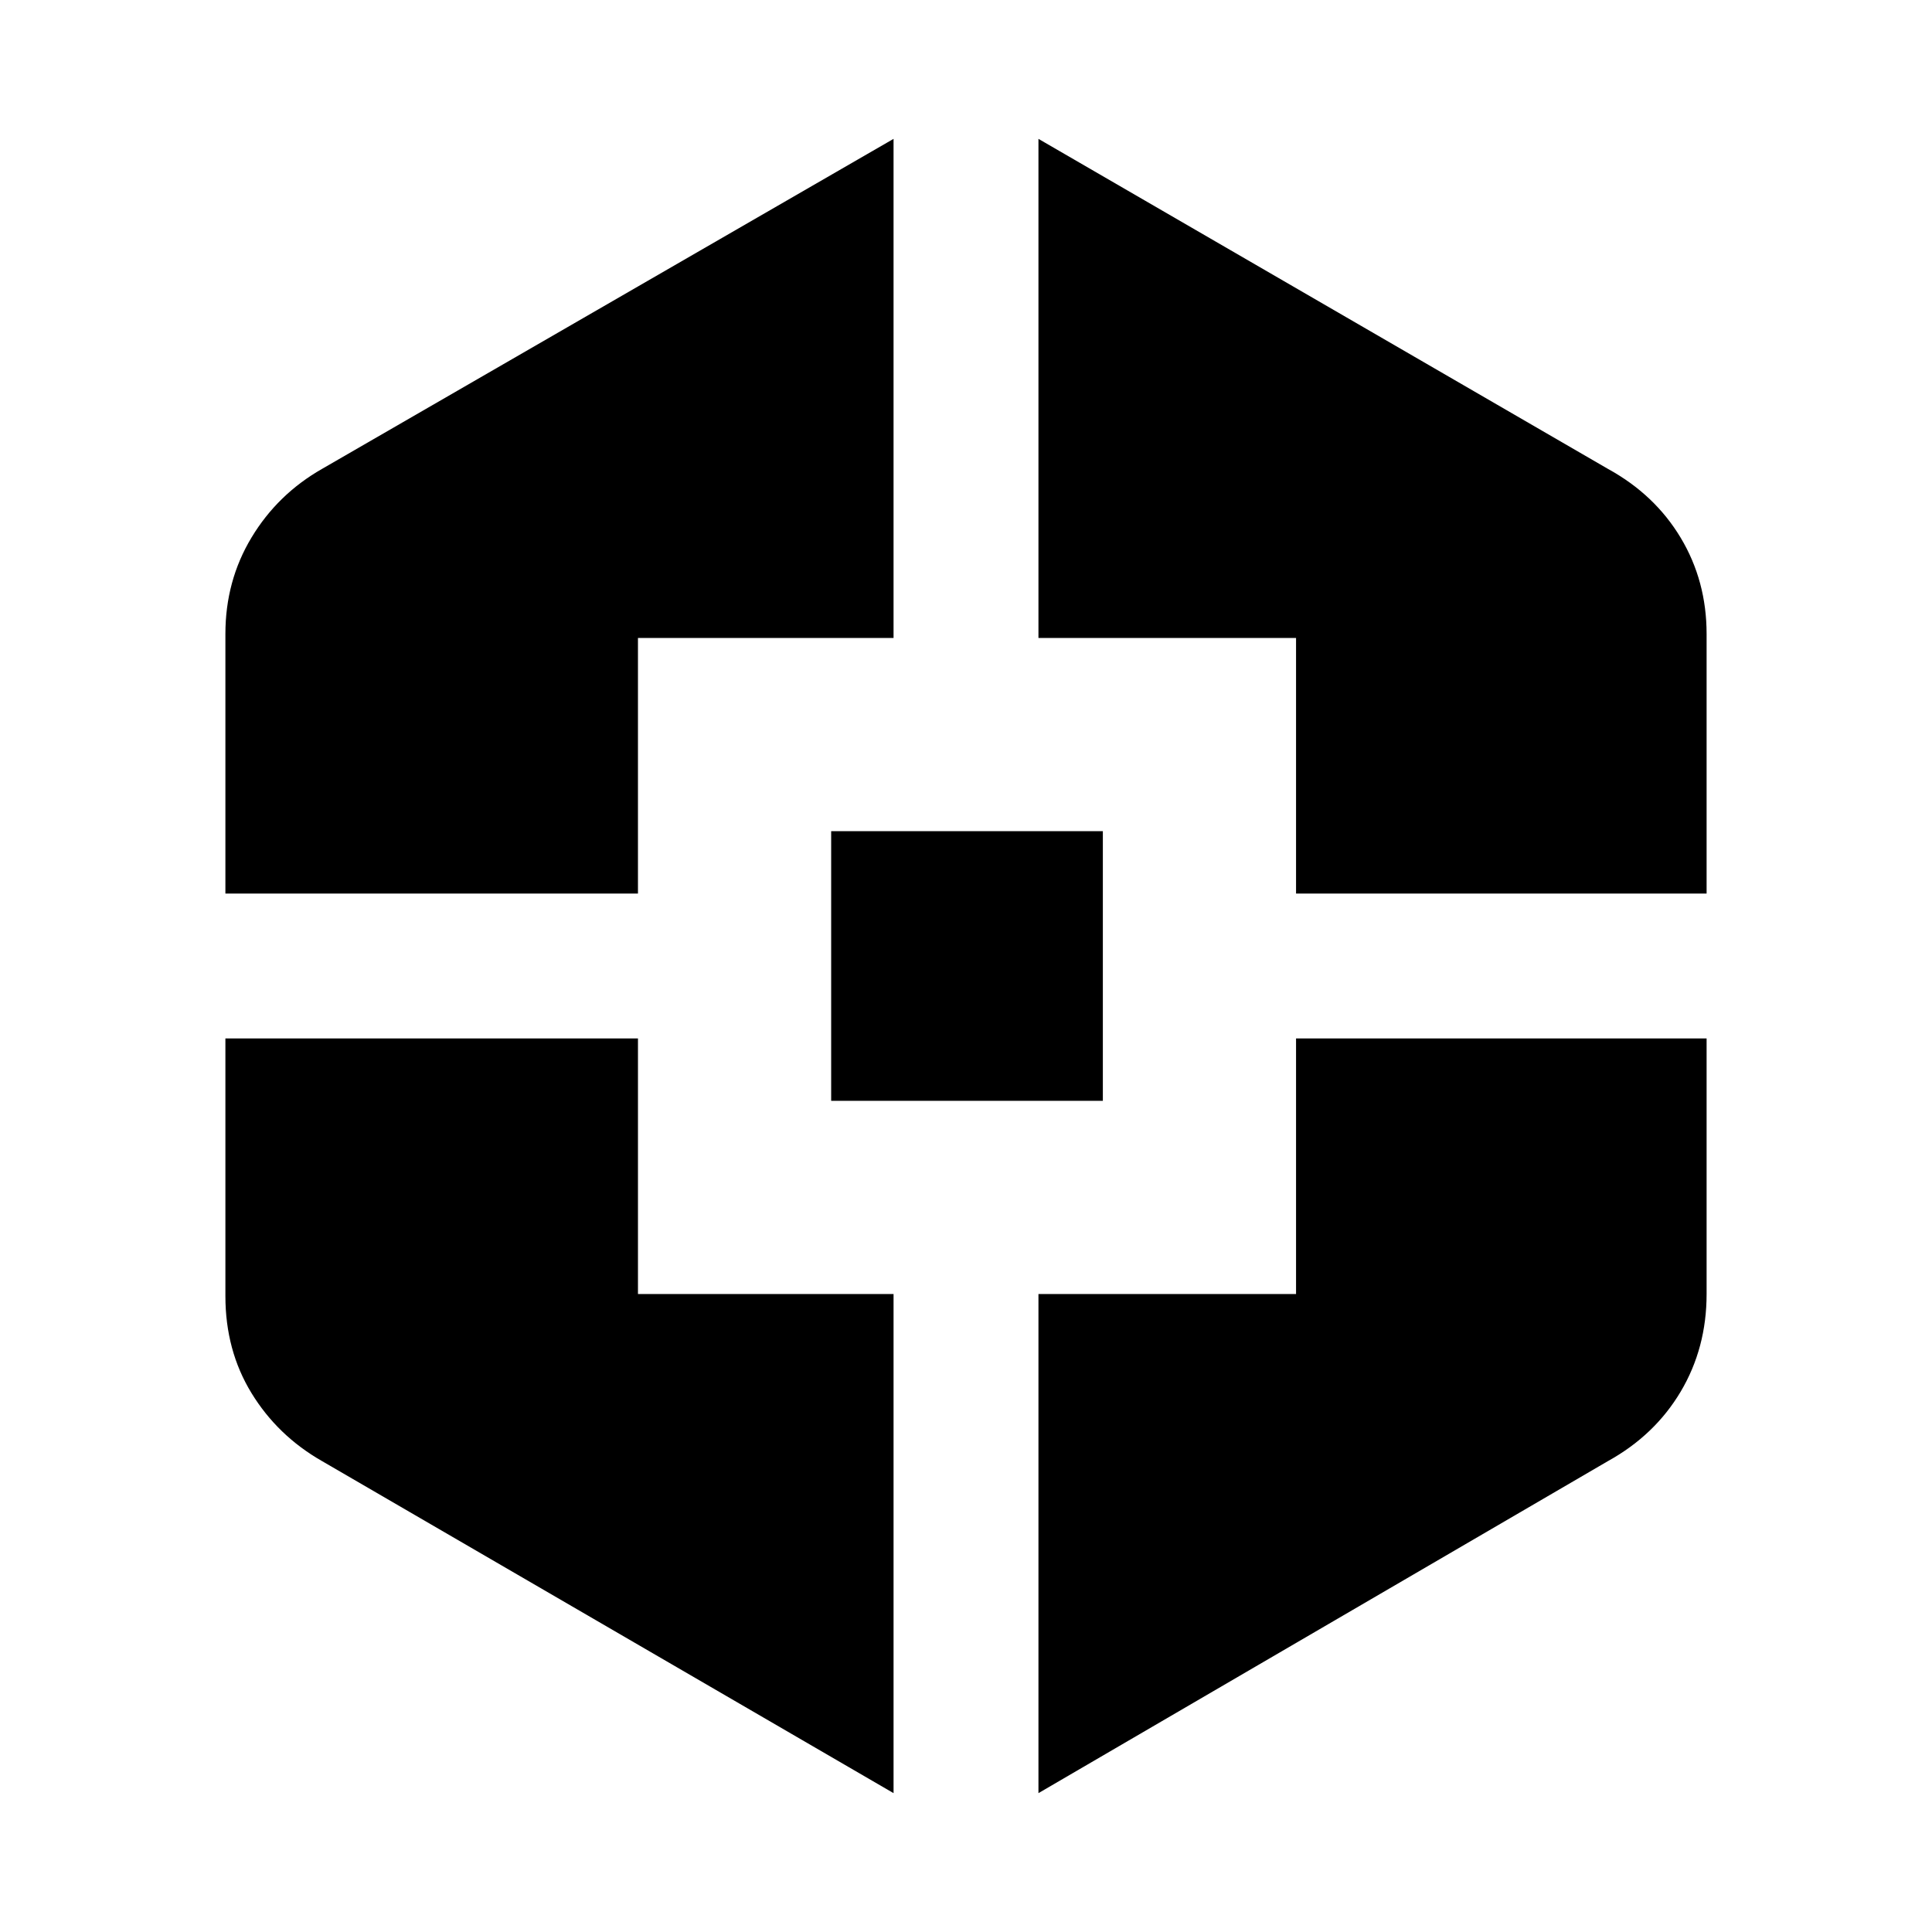 <svg xmlns="http://www.w3.org/2000/svg" height="20" viewBox="0 -960 960 960" width="20"><path d="M444-69 160-234q-22.1-12.63-35.05-33.81Q112-289 112-316v-128h205v127h127v248ZM112-516v-129q0-26.34 12.95-47.86T160-727l284-164v248H317v127H112Zm301 103v-134h135v134H413ZM516-69v-248h128v-127h204v127q0 26.8-12.86 48.46Q822.27-246.88 799-234L516-69Zm128-447v-127H516v-248l283 164q23.27 12.77 36.14 34.24Q848-671.29 848-645v129H644Z"/></svg>